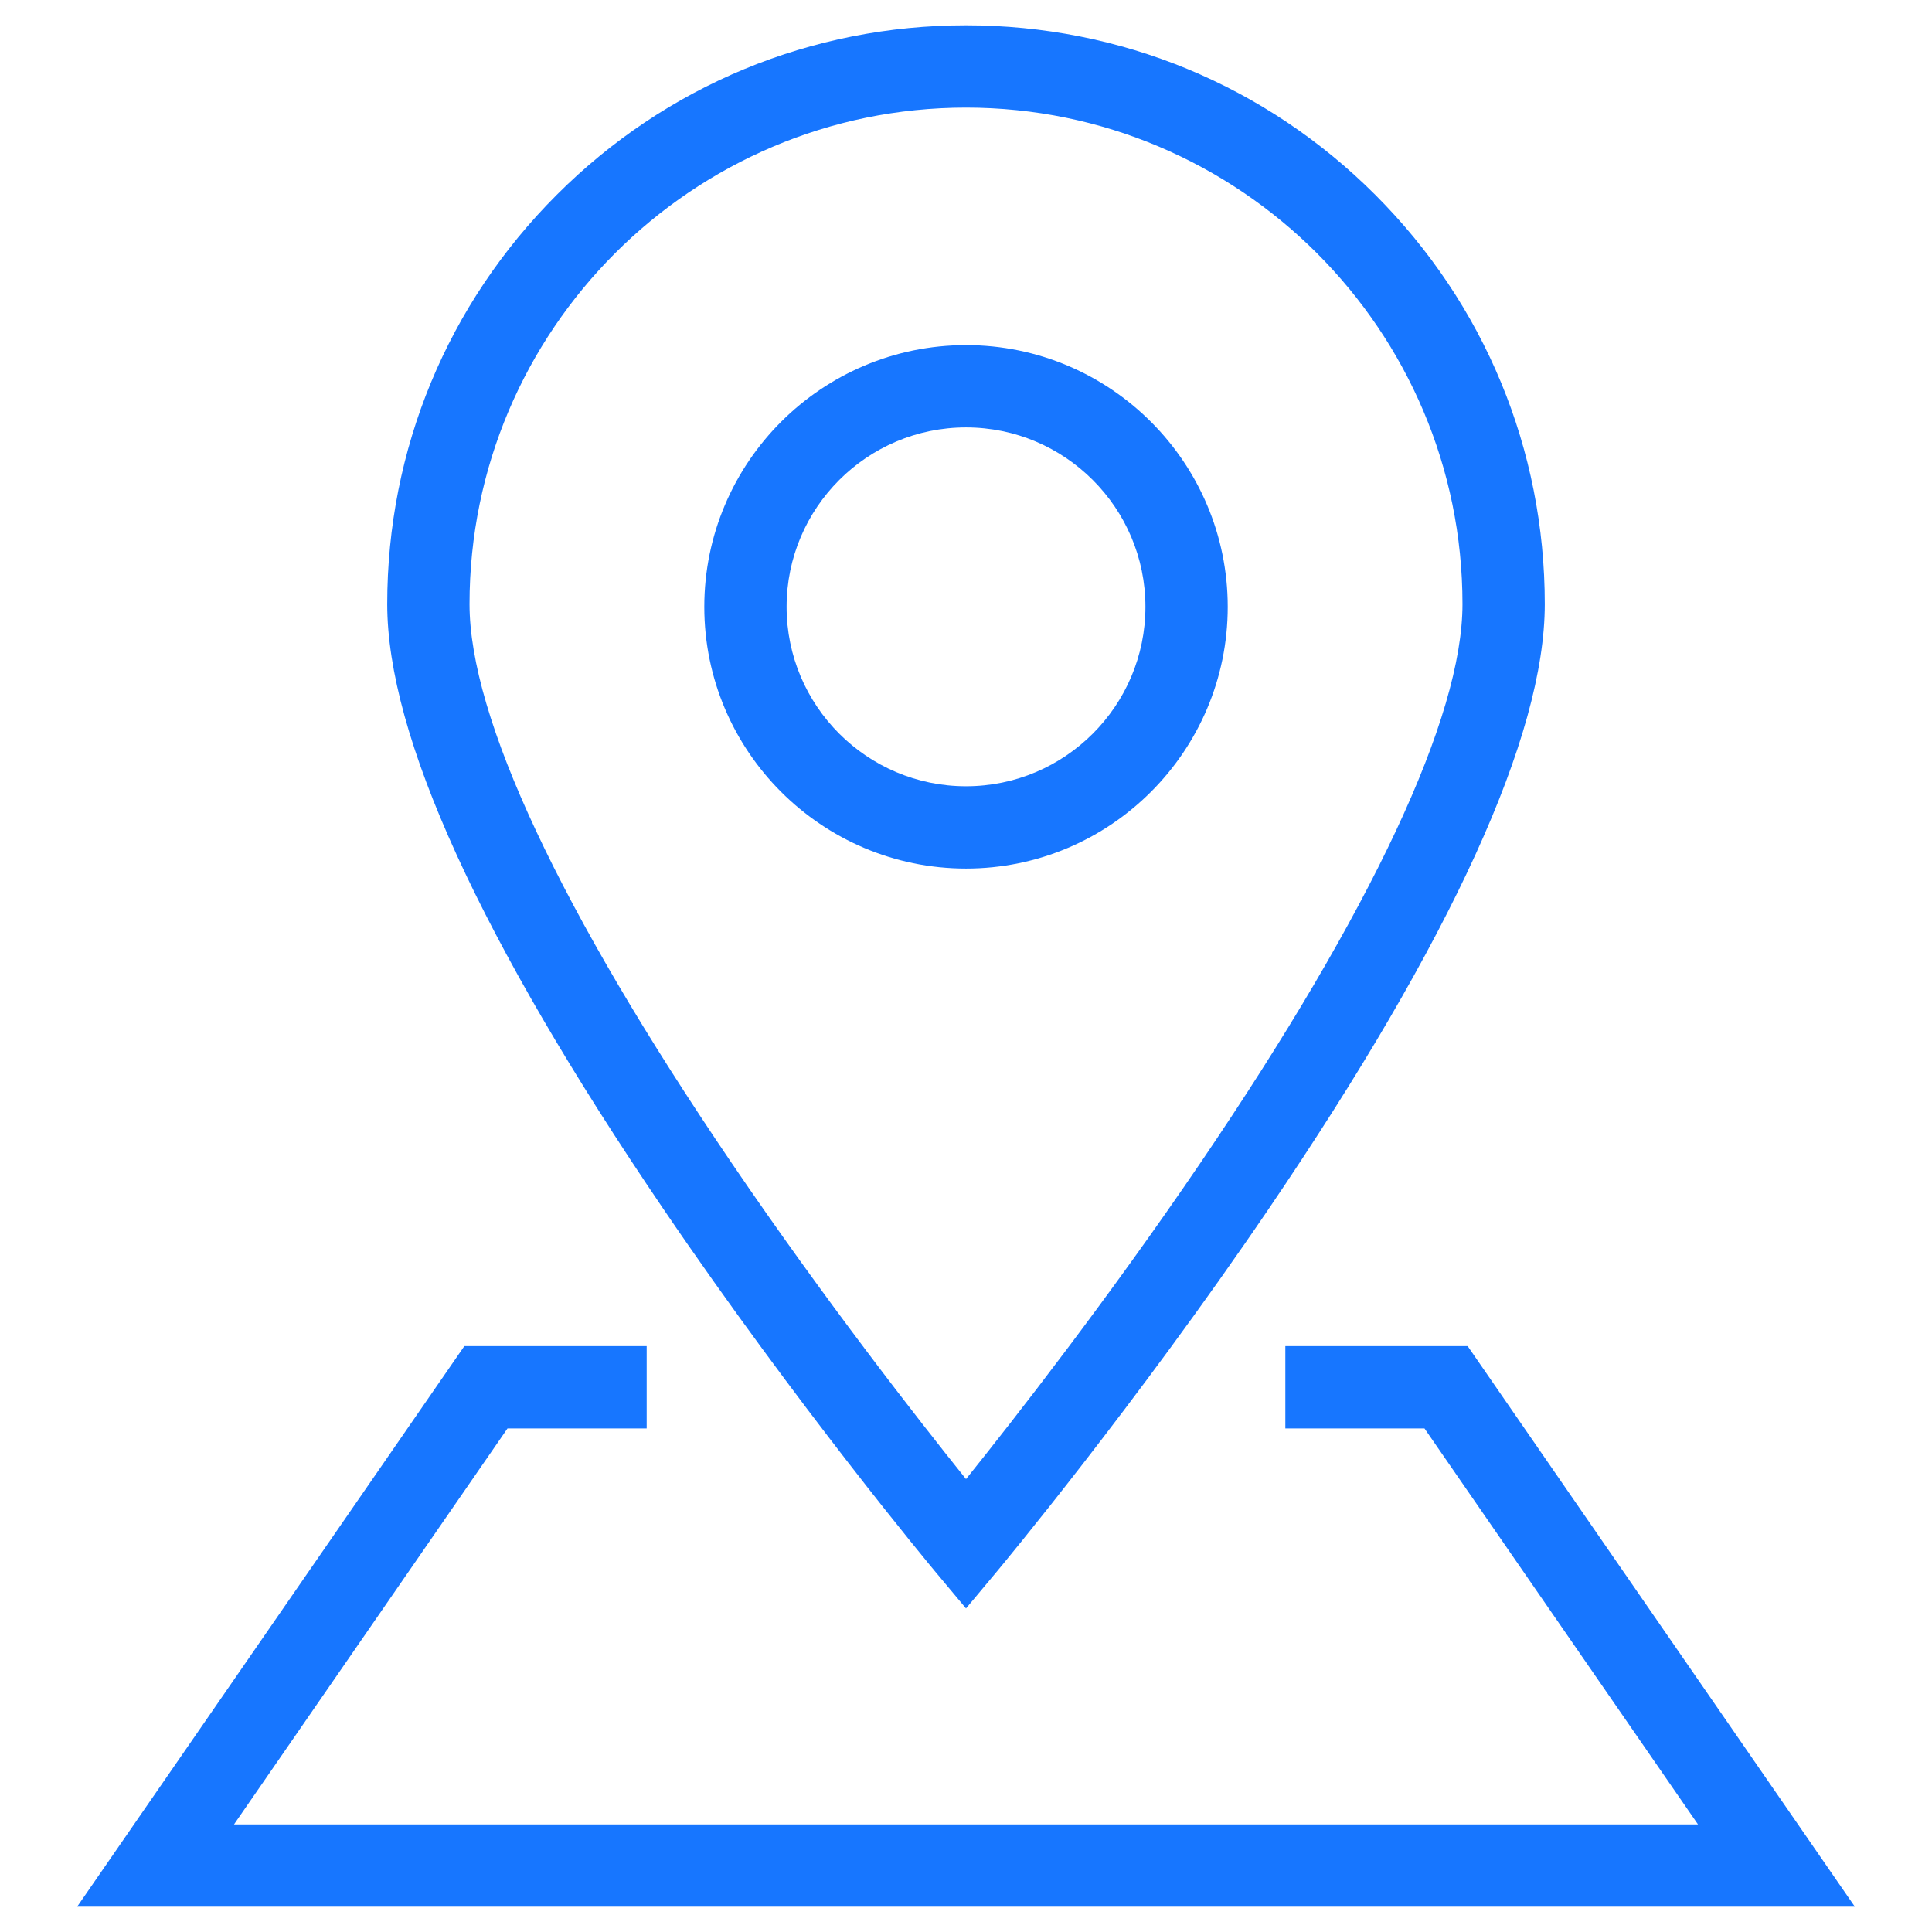<?xml version="1.0" standalone="no"?><!DOCTYPE svg PUBLIC "-//W3C//DTD SVG 1.1//EN" "http://www.w3.org/Graphics/SVG/1.1/DTD/svg11.dtd"><svg t="1715592177717" class="icon" viewBox="0 0 1024 1024" version="1.1" xmlns="http://www.w3.org/2000/svg" p-id="12518" xmlns:xlink="http://www.w3.org/1999/xlink" width="200" height="200"><path d="M512.006 852.494l-16.735-20.023c-0.72-0.86-72.759-87.277-143.789-191.873-97.042-142.902-146.247-250.709-146.247-320.426 0-81.938 31.91-158.973 89.852-216.914 57.941-57.94 134.978-89.85 216.918-89.85s158.976 31.91 216.914 89.851c57.937 57.939 89.844 134.974 89.844 216.913 0 69.717-49.202 177.524-146.24 320.426C601.497 745.193 529.46 831.61 528.741 832.471l-16.735 20.023z m0-795.464c-145.101 0-263.148 118.045-263.148 263.142 0 59.915 47.898 162.142 138.515 295.629 49.468 72.87 99.446 136.776 124.633 168.144 25.186-31.367 75.161-95.272 124.627-168.144 90.613-133.487 138.51-235.714 138.51-295.629 0-145.097-118.043-263.142-263.137-263.142z" p-id="12519" fill="#1776FF"></path><path d="M512.006 460.355c-76.487 0-138.714-62.229-138.714-138.72 0-76.488 62.227-138.715 138.714-138.715 76.488 0 138.715 62.228 138.715 138.715 0 76.49-62.227 138.72-138.715 138.72z m0-233.813c-52.434 0-95.092 42.659-95.092 95.093 0 52.438 42.658 95.098 95.092 95.098 52.435 0 95.094-42.661 95.094-95.098 0-52.435-42.66-95.093-95.094-95.093zM983.107 1010.592H40.893l205.211-297.111h96.646v43.622h-73.76L124.038 966.971h775.925L755.01 757.103h-73.754v-43.622h96.64z" p-id="12520" fill="#1776FF"></path></svg>